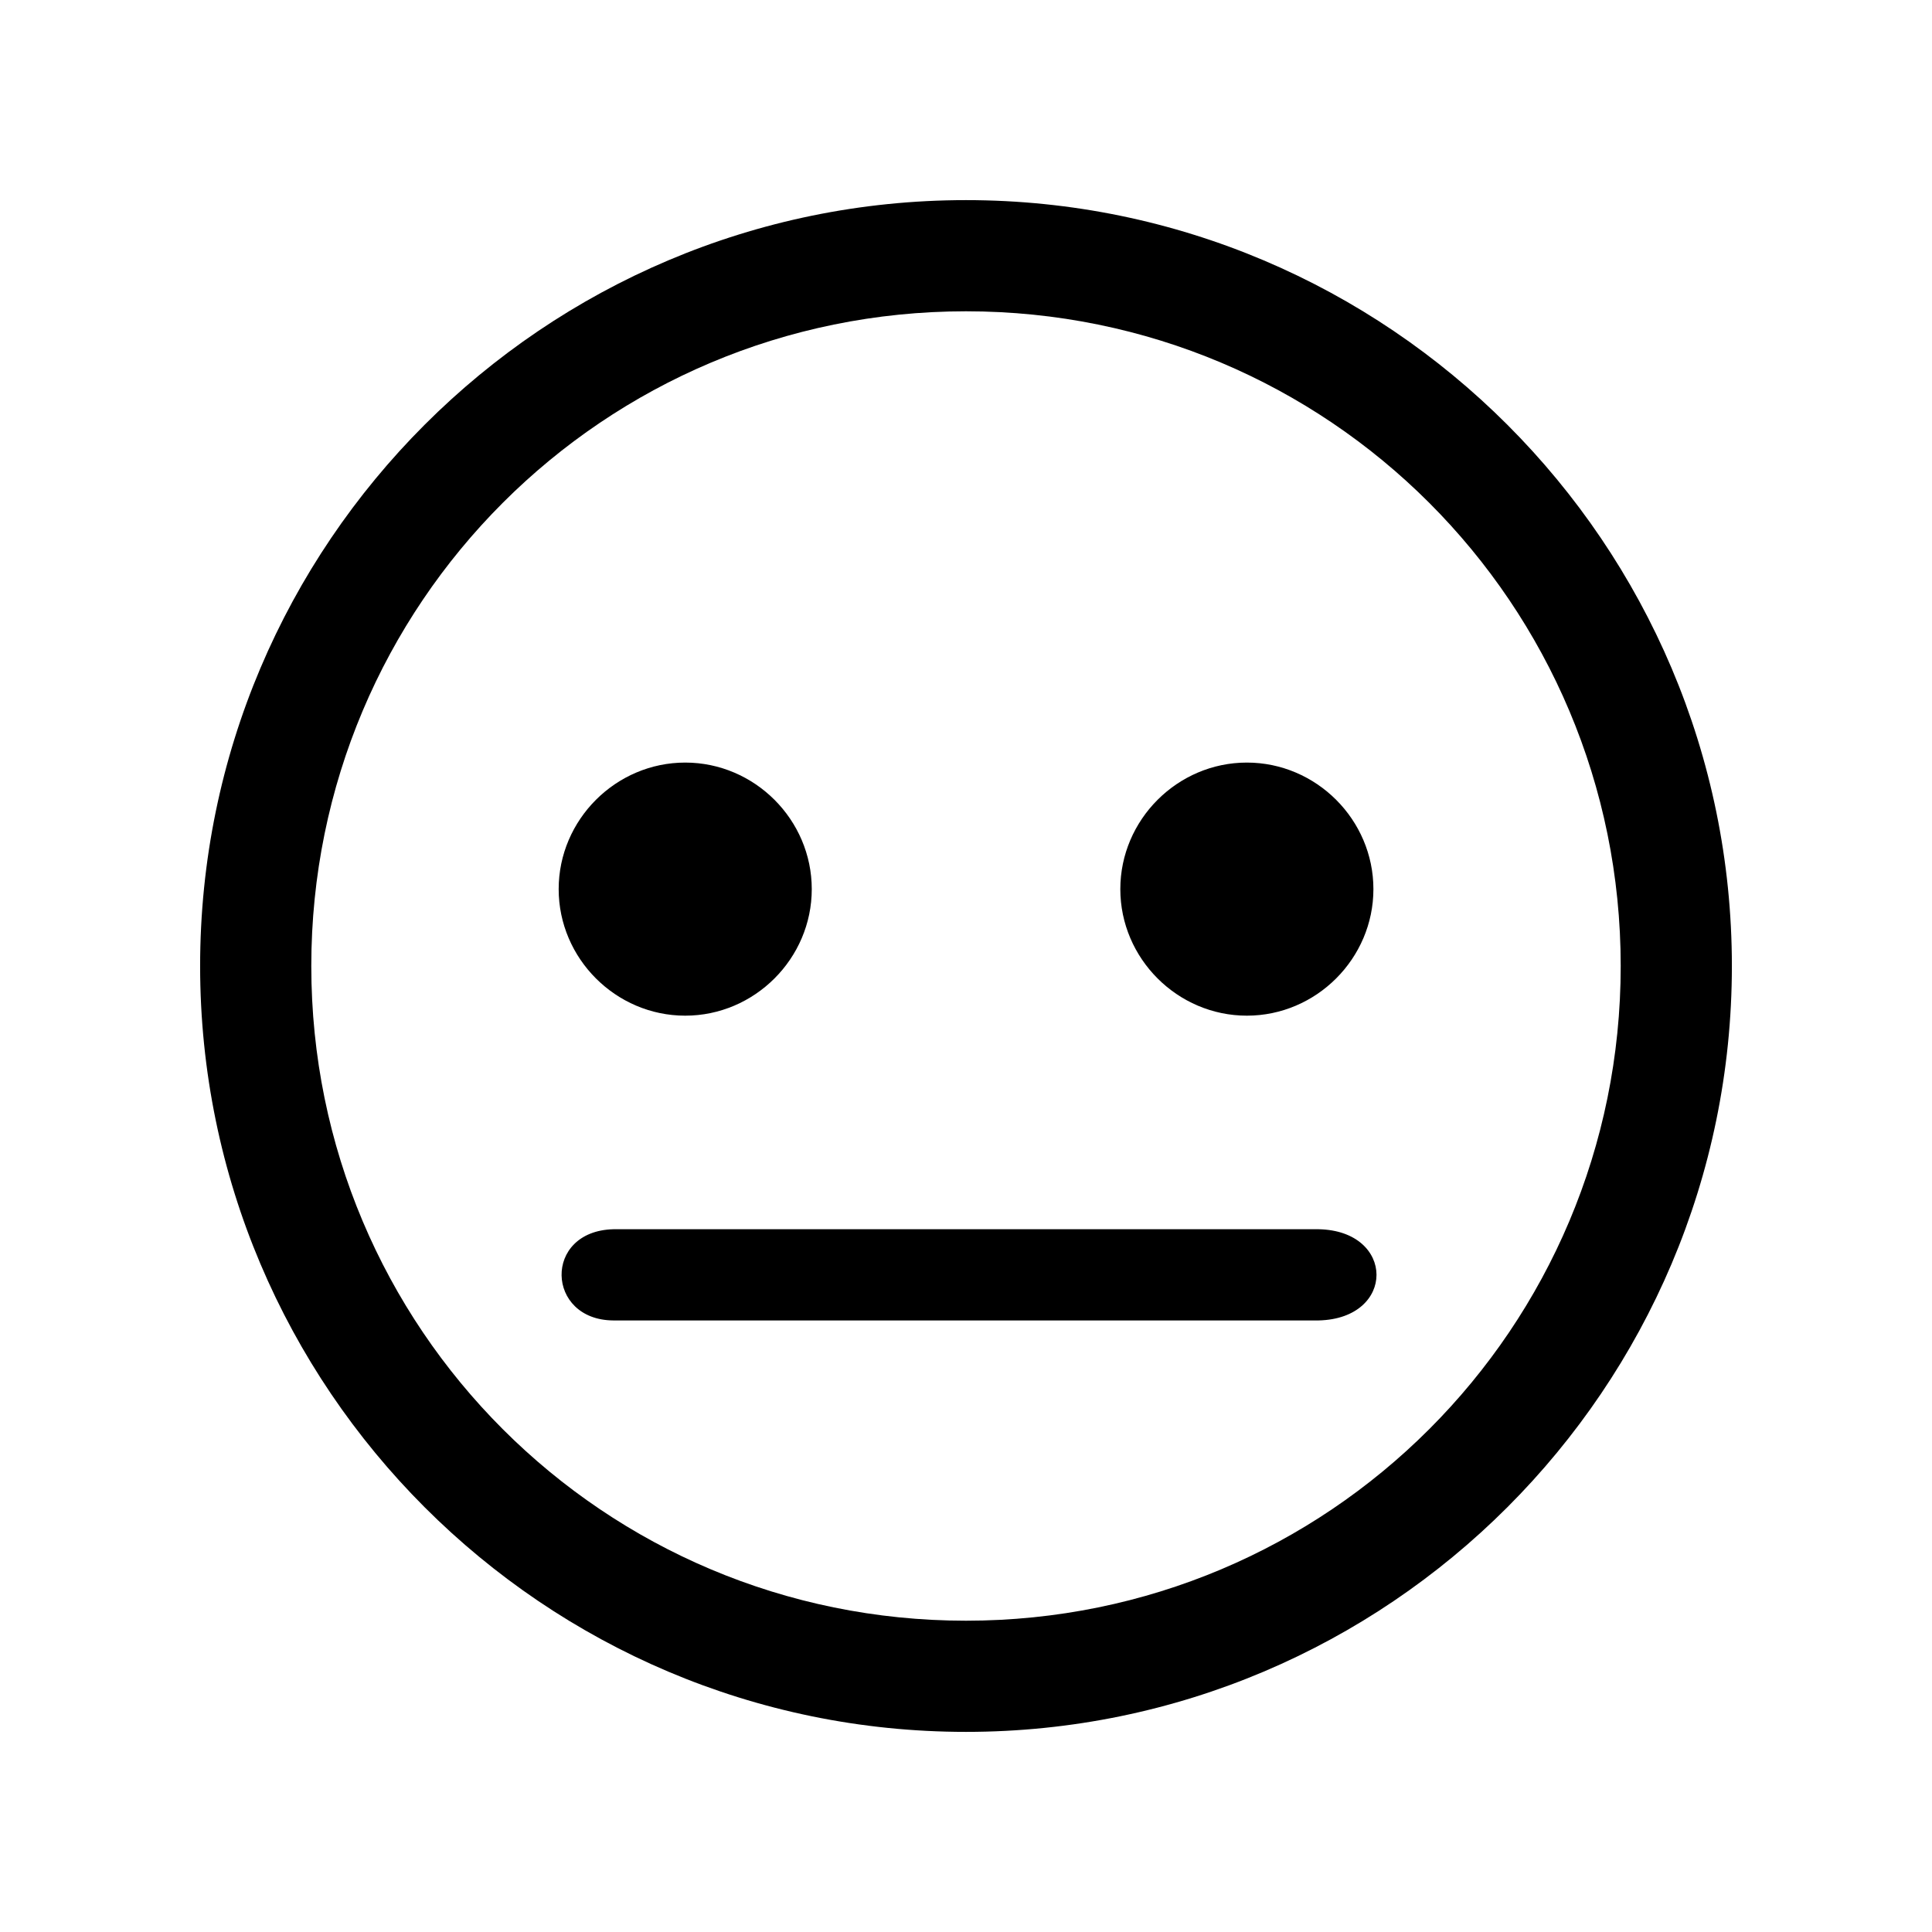 <?xml version="1.0" encoding="UTF-8" standalone="no"?>
<!-- Created with Inkscape (http://www.inkscape.org/) -->

<svg
   width="24"
   height="24"
   viewBox="0 0 24 24"
   version="1.1"
   id="svg5"
   inkscape:export-filename="RoutineIncompleteIcon.svg"
   inkscape:export-xdpi="96"
   inkscape:export-ydpi="96"
   sodipodi:docname="RoutineIncompleteIcon.svg"
   xmlns:inkscape="http://www.inkscape.org/namespaces/inkscape"
   xmlns:sodipodi="http://sodipodi.sourceforge.net/DTD/sodipodi-0.dtd"
   xmlns="http://www.w3.org/2000/svg"
   xmlns:svg="http://www.w3.org/2000/svg">
  <sodipodi:namedview
     id="namedview7"
     pagecolor="#505050"
     bordercolor="#eeeeee"
     borderopacity="1"
     inkscape:showpageshadow="0"
     inkscape:pageopacity="0"
     inkscape:pagecheckerboard="0"
     inkscape:deskcolor="#505050"
     inkscape:document-units="mm"
     showgrid="false" />
  <defs
     id="defs2" />
  <g
     inkscape:label="Layer 1"
     inkscape:groupmode="layer"
     id="layer1">
    <path
       id="path3803"
       style="color:#000000;fill:#000000;stroke-linecap:round"
       d="M 12,2.486 C 6.754,2.486 2.486,6.754 2.486,12 c 2e-7,5.246 4.268,9.514 9.514,9.514 5.246,0 9.514,-4.268 9.514,-9.514 0,-5.246 -4.268,-9.514 -9.514,-9.514 z m 0,1.381 c 4.5,2e-7 8.133,3.633 8.133,8.133 0,4.5 -3.633,8.133 -8.133,8.133 C 7.5,20.133 3.867,16.5 3.867,12 3.867,7.5 7.5,3.867 12,3.867 Z M 8.512,9.473 c -0.862,0 -1.572,0.71 -1.572,1.572 1e-7,0.862 0.71,1.572 1.572,1.572 0.862,0 1.572,-0.71 1.572,-1.572 1e-6,-0.862 -0.71,-1.572 -1.572,-1.572 z m 6.977,0 c -0.862,-7e-7 -1.572,0.71 -1.572,1.572 0,0.862 0.71,1.572 1.572,1.572 0.862,-1e-6 1.572,-0.71 1.572,-1.572 0,-0.862 -0.71,-1.572 -1.572,-1.572 z M 7.619,15.27 c -0.876,0.023 -0.838,1.128 0,1.133 h 8.762 c 0.962,-0.023 0.954,-1.114 0,-1.133 z" />
  </g>
</svg>
